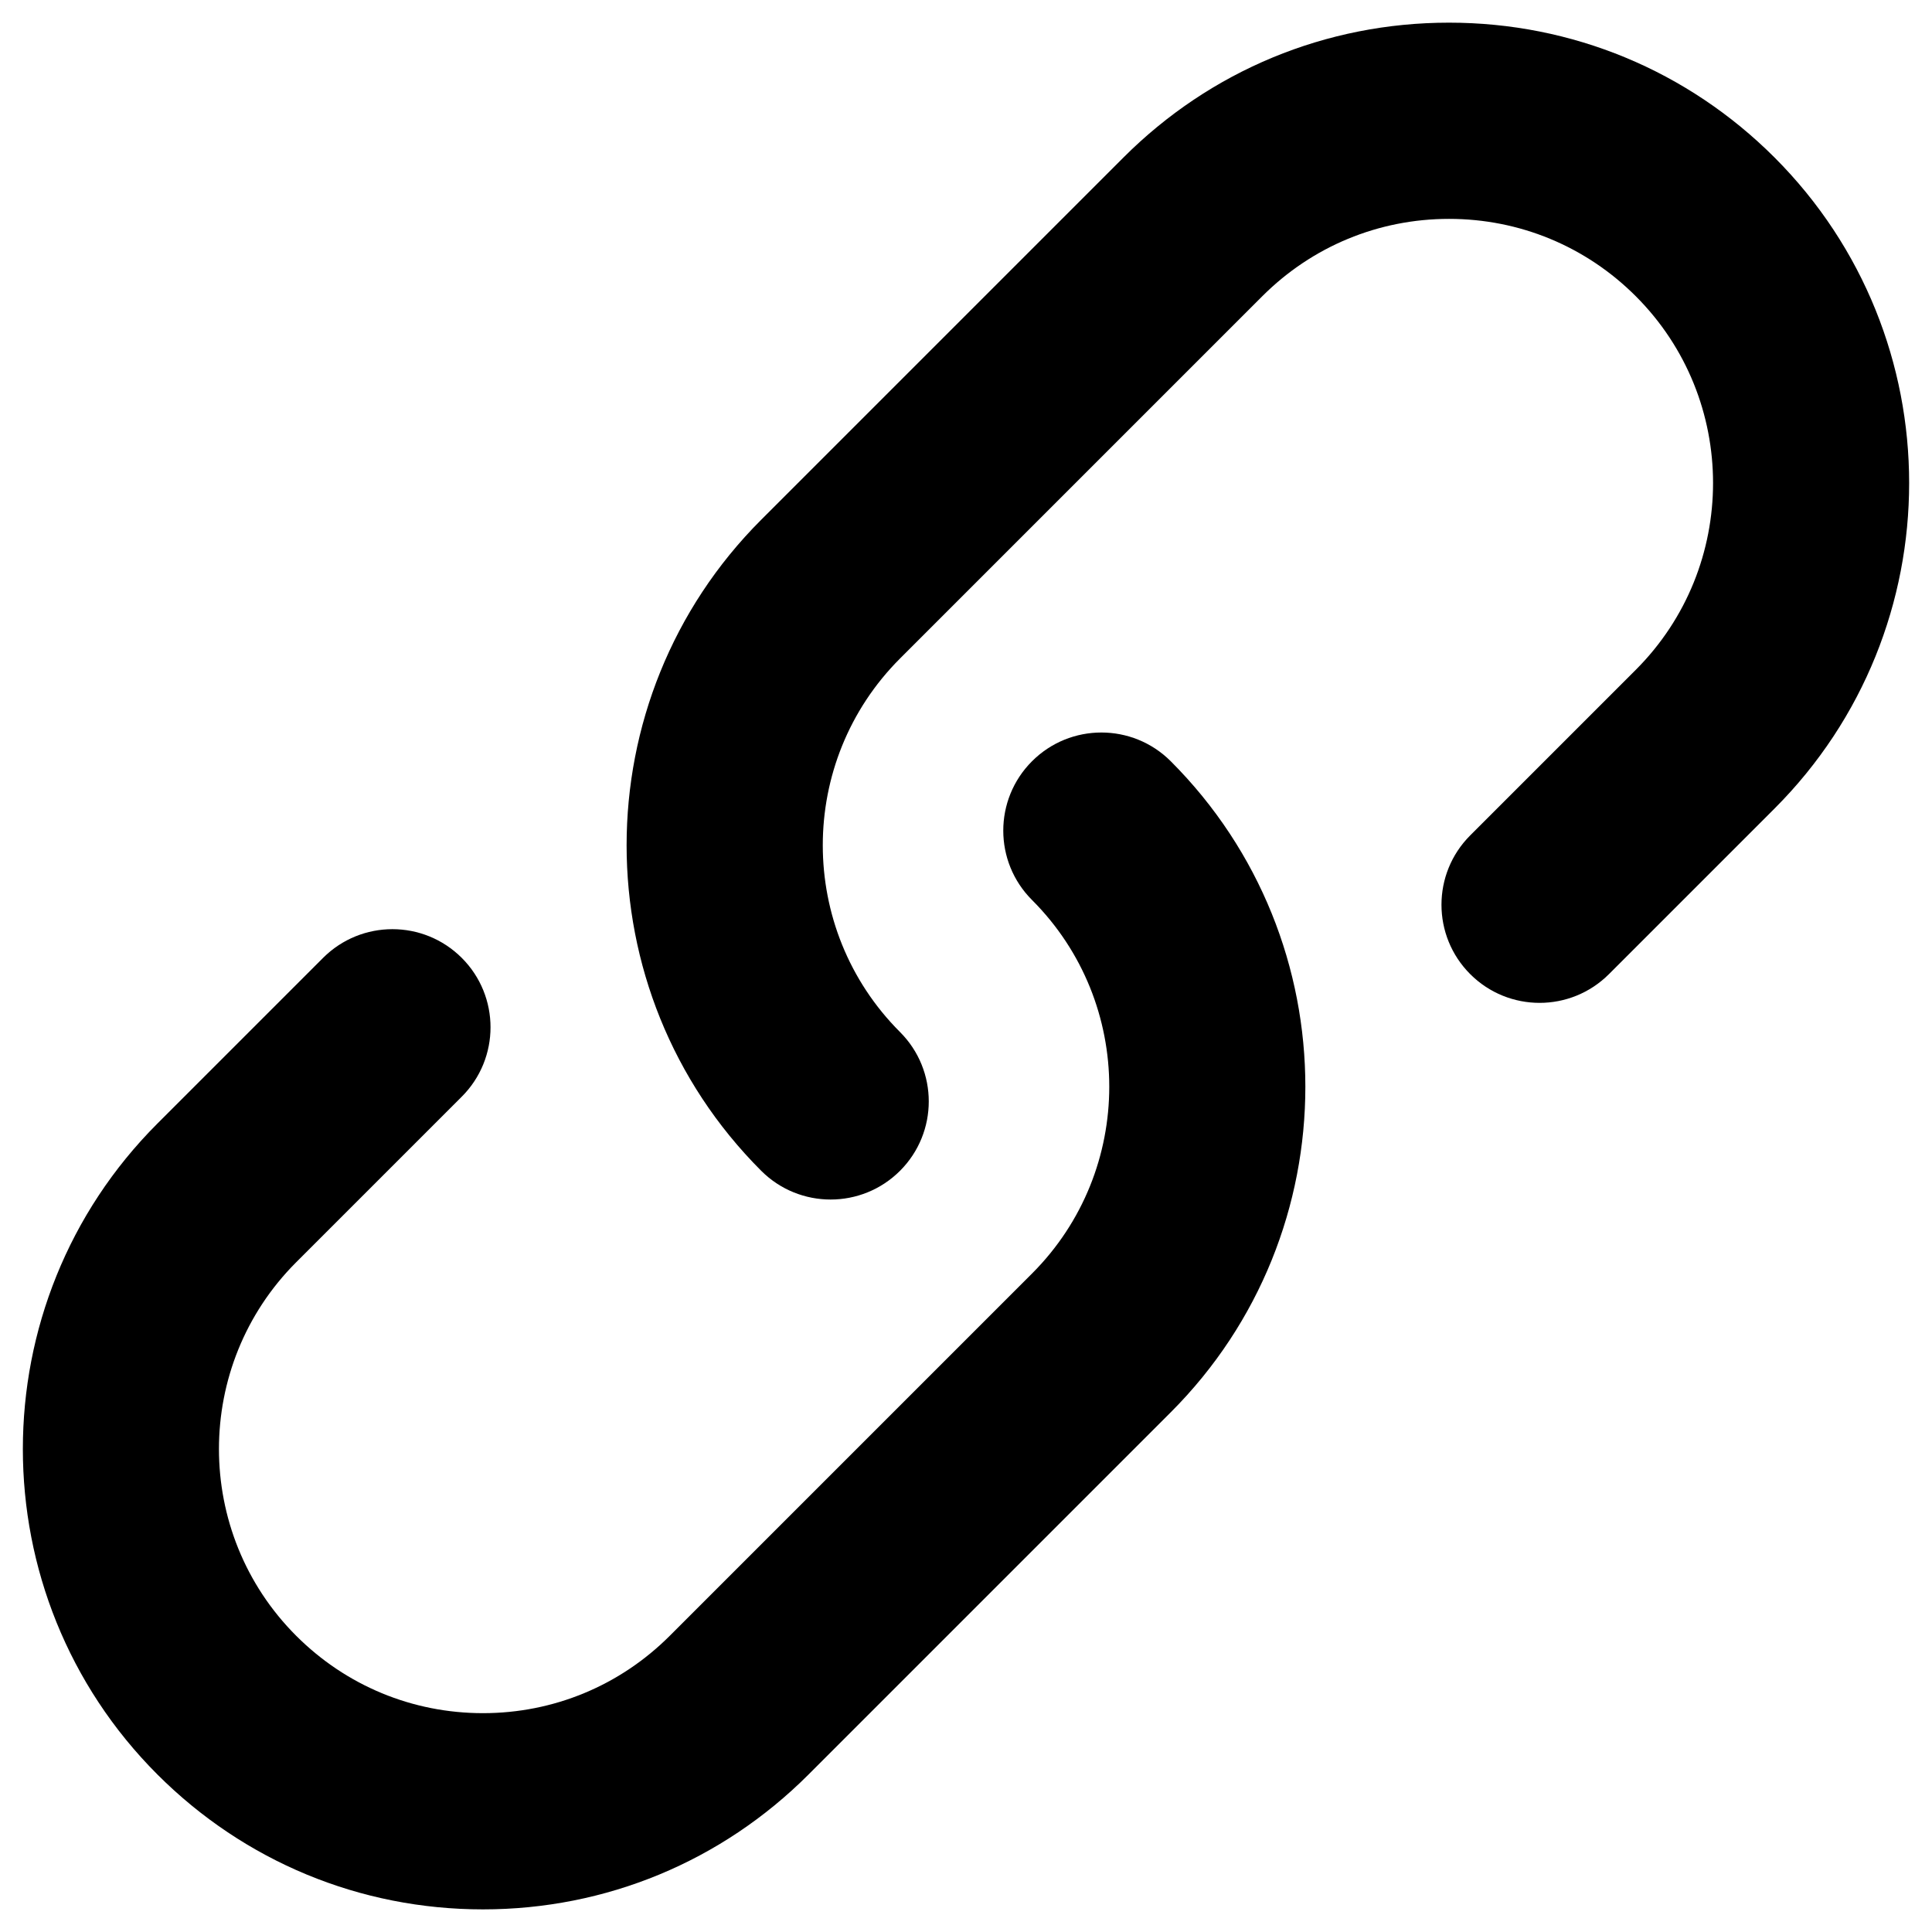 <!-- Generated by IcoMoon.io -->
<svg version="1.1" xmlns="http://www.w3.org/2000/svg" width="48" height="48" viewBox="0 0 48 48">
<title>link</title>
<path d="M20.636 29.802c-0.624 0-1.248-0.238-1.724-0.714-4.459-4.459-4.459-11.716 0-16.175l9-9c2.16-2.16 5.032-3.35 8.088-3.35s5.927 1.19 8.088 3.35c4.459 4.46 4.459 11.716 0 16.175l-4.114 4.114c-0.952 0.952-2.495 0.952-3.447 0s-0.952-2.495 0-3.447l4.114-4.114c2.559-2.559 2.559-6.722 0-9.281-1.239-1.239-2.888-1.922-4.64-1.922s-3.401 0.683-4.64 1.922l-9 9c-2.559 2.559-2.559 6.722 0 9.281 0.952 0.952 0.952 2.495 0 3.447-0.476 0.476-1.1 0.714-1.724 0.714z"></path>
<path d="M12 47.438c-3.055 0-5.927-1.19-8.088-3.35-4.459-4.459-4.459-11.716 0-16.175l4.114-4.114c0.952-0.952 2.495-0.952 3.447 0s0.952 2.495 0 3.447l-4.114 4.114c-2.559 2.559-2.559 6.722 0 9.281 1.239 1.239 2.887 1.922 4.64 1.922s3.401-0.683 4.641-1.922l9-9c2.559-2.559 2.559-6.722 0-9.281-0.952-0.952-0.952-2.495 0-3.447s2.495-0.952 3.447 0c4.459 4.459 4.459 11.716 0 16.175l-9 9c-2.16 2.16-5.033 3.35-8.088 3.35z"></path>
</svg>

